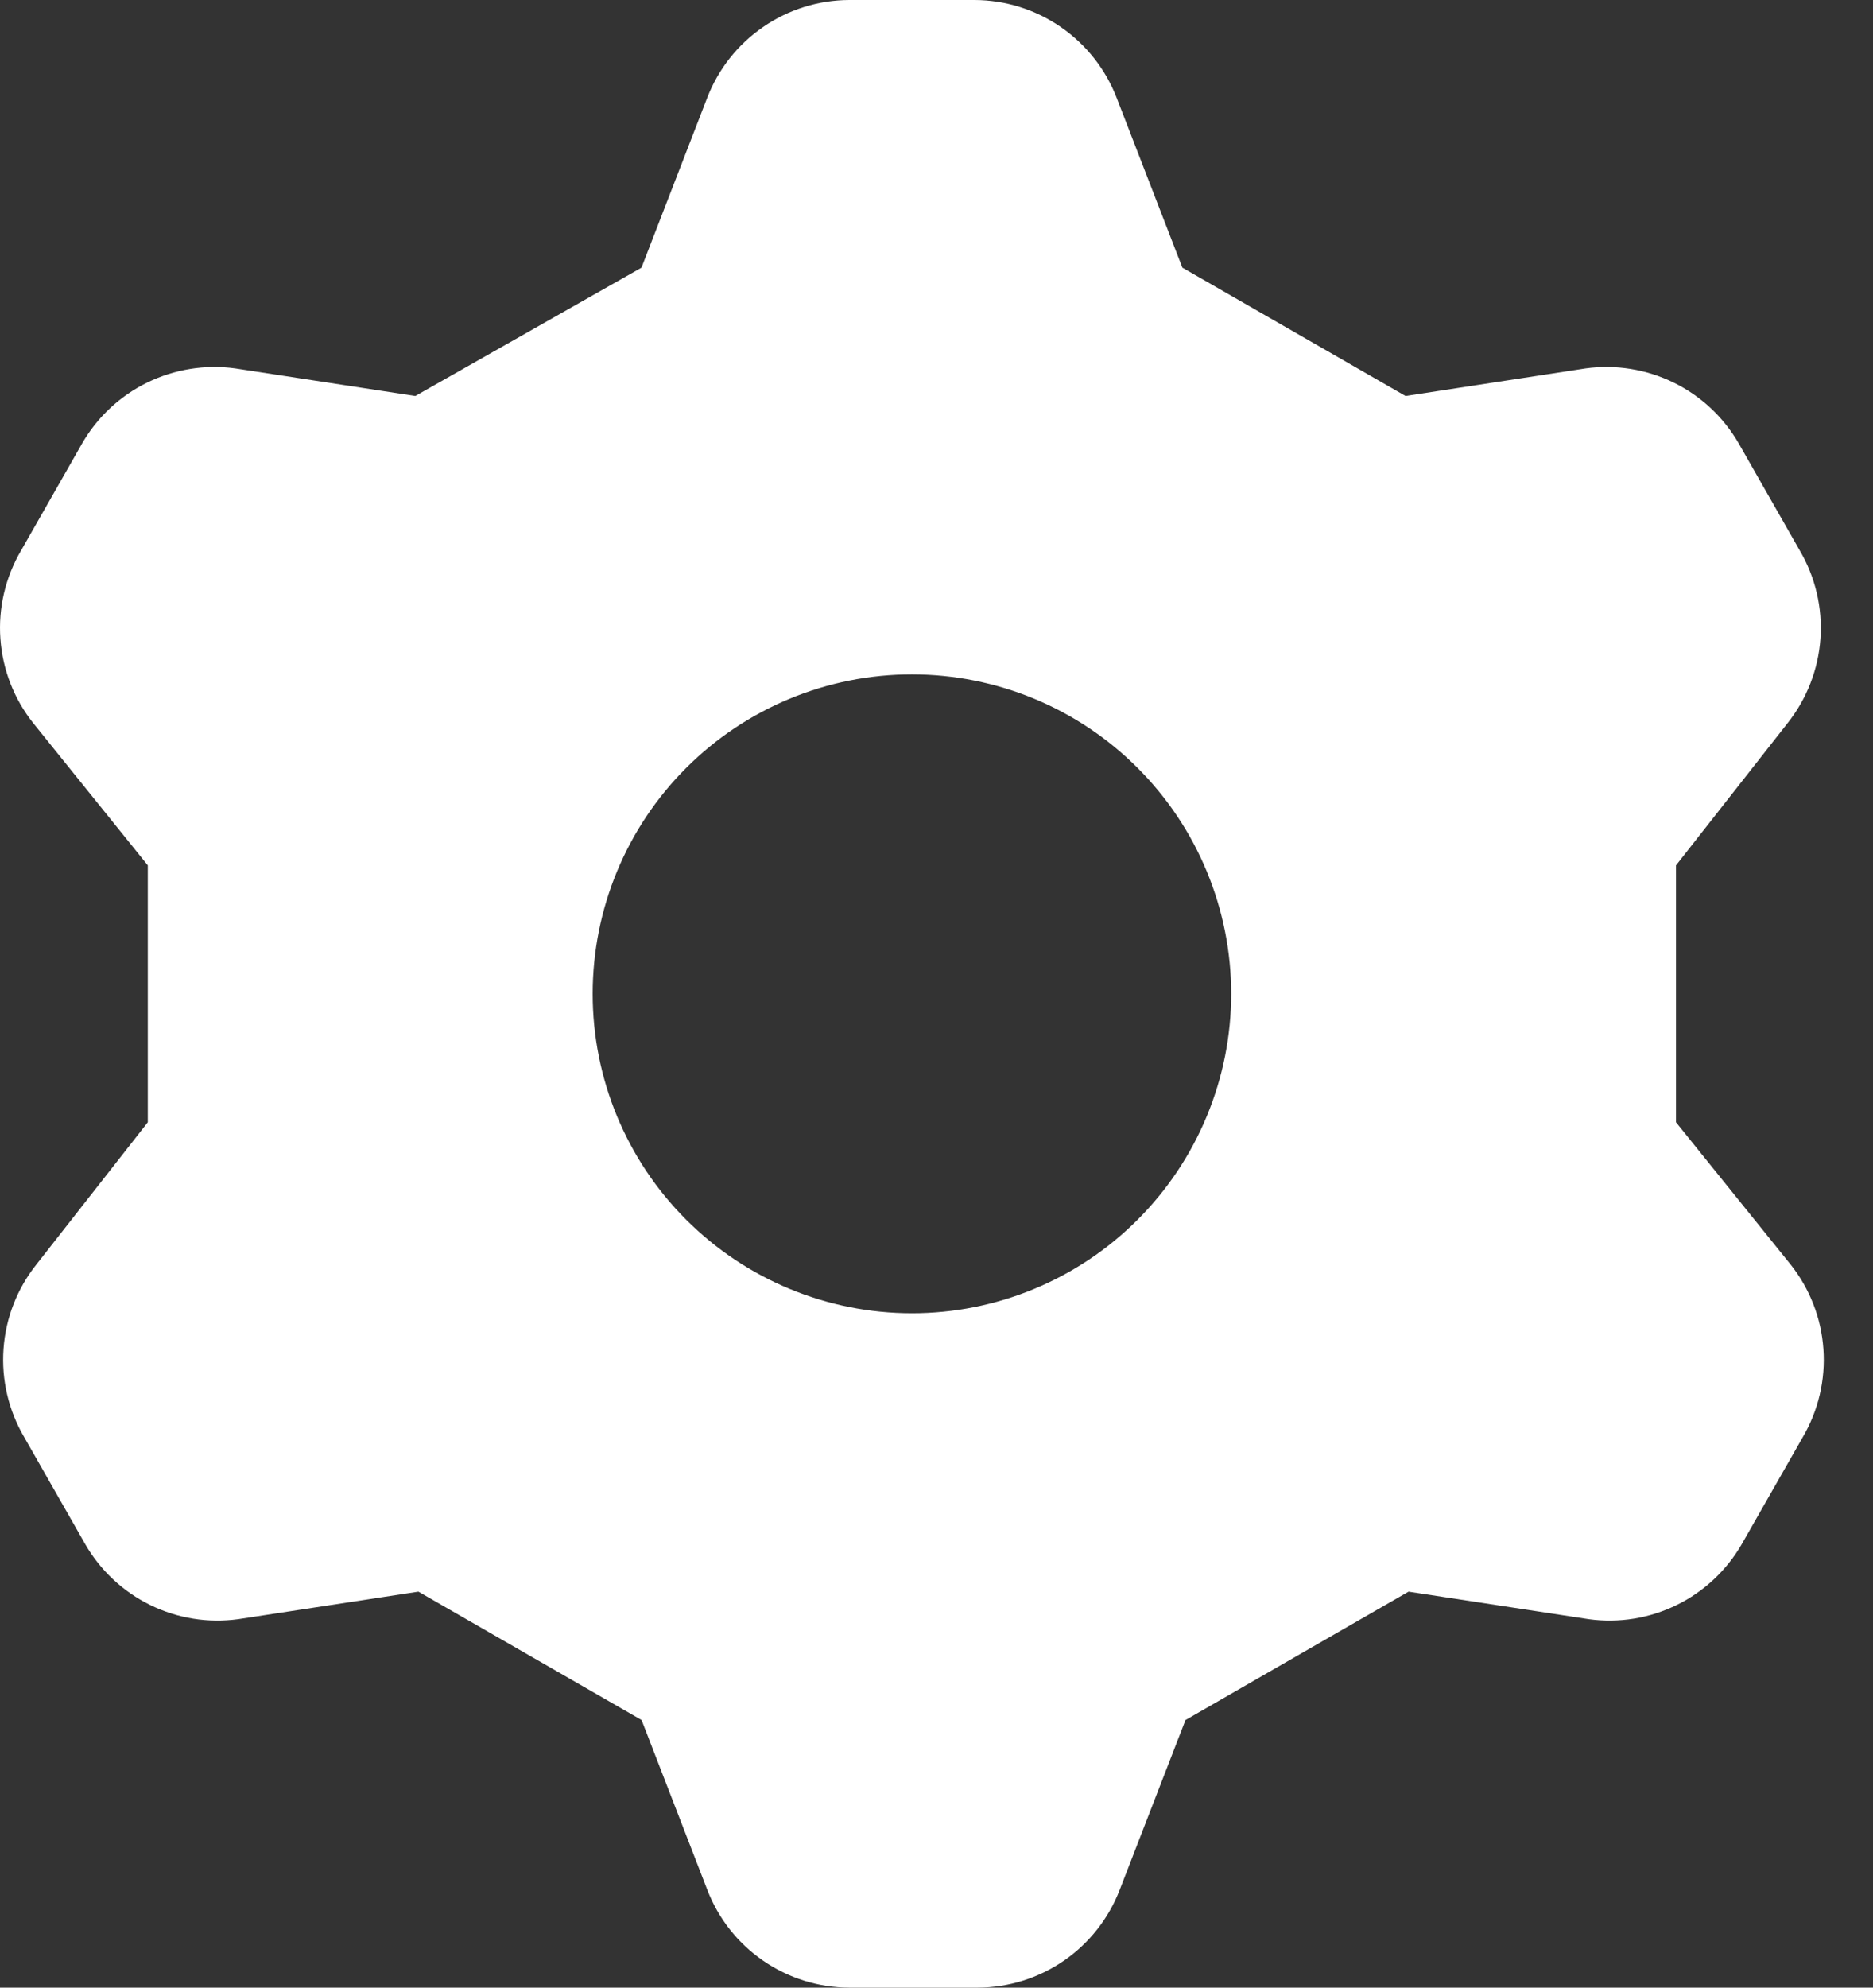 <svg xmlns="http://www.w3.org/2000/svg" width="33" height="35" viewBox="0 0 33 35" fill="none">
  <rect x="0" y="0" width="33" height="35" fill="#333333" stroke="none"/>
  <path fill-rule="evenodd" clip-rule="evenodd" d="M12.459 1.725L11.302 4.713L7.317 6.973L4.142 6.487C3.612 6.415 3.073 6.502 2.593 6.737C2.113 6.972 1.714 7.345 1.447 7.808L0.372 9.693C0.096 10.162 -0.032 10.704 0.007 11.247C0.045 11.79 0.247 12.309 0.587 12.735L2.604 15.238V19.762L0.642 22.265C0.302 22.691 0.1 23.21 0.062 23.753C0.023 24.296 0.151 24.838 0.427 25.308L1.502 27.192C1.769 27.655 2.168 28.028 2.648 28.263C3.128 28.498 3.667 28.585 4.197 28.512L7.372 28.027L11.304 30.288L12.462 33.278C12.656 33.783 12.999 34.218 13.445 34.525C13.891 34.833 14.42 34.998 14.962 35H17.224C17.767 34.999 18.297 34.833 18.744 34.526C19.191 34.218 19.534 33.782 19.729 33.275L20.887 30.288L24.817 28.027L27.992 28.512C28.521 28.585 29.06 28.498 29.54 28.263C30.02 28.028 30.419 27.655 30.687 27.192L31.762 25.308C32.038 24.838 32.165 24.296 32.126 23.753C32.088 23.21 31.886 22.691 31.547 22.265L29.529 19.762V15.238L31.494 12.735C31.833 12.309 32.035 11.79 32.074 11.247C32.112 10.704 31.985 10.162 31.709 9.693L30.634 7.808C30.367 7.345 29.968 6.972 29.488 6.737C29.008 6.502 28.469 6.415 27.939 6.487L24.764 6.973L20.832 4.713L19.674 1.722C19.479 1.217 19.135 0.782 18.689 0.475C18.242 0.167 17.714 0.002 17.172 0L14.962 0C14.419 0.002 13.89 0.168 13.444 0.476C12.997 0.783 12.654 1.219 12.459 1.725ZM16.067 23.125C16.805 23.125 17.537 22.98 18.219 22.697C18.902 22.414 19.522 22 20.044 21.477C20.566 20.955 20.981 20.335 21.263 19.653C21.546 18.97 21.692 18.239 21.692 17.5C21.692 16.761 21.546 16.03 21.263 15.347C20.981 14.665 20.566 14.045 20.044 13.523C19.522 13 18.902 12.586 18.219 12.303C17.537 12.021 16.805 11.875 16.067 11.875C14.575 11.875 13.144 12.468 12.089 13.523C11.034 14.577 10.442 16.008 10.442 17.5C10.442 18.992 11.034 20.423 12.089 21.477C13.144 22.532 14.575 23.125 16.067 23.125Z" fill="white"/>
</svg>